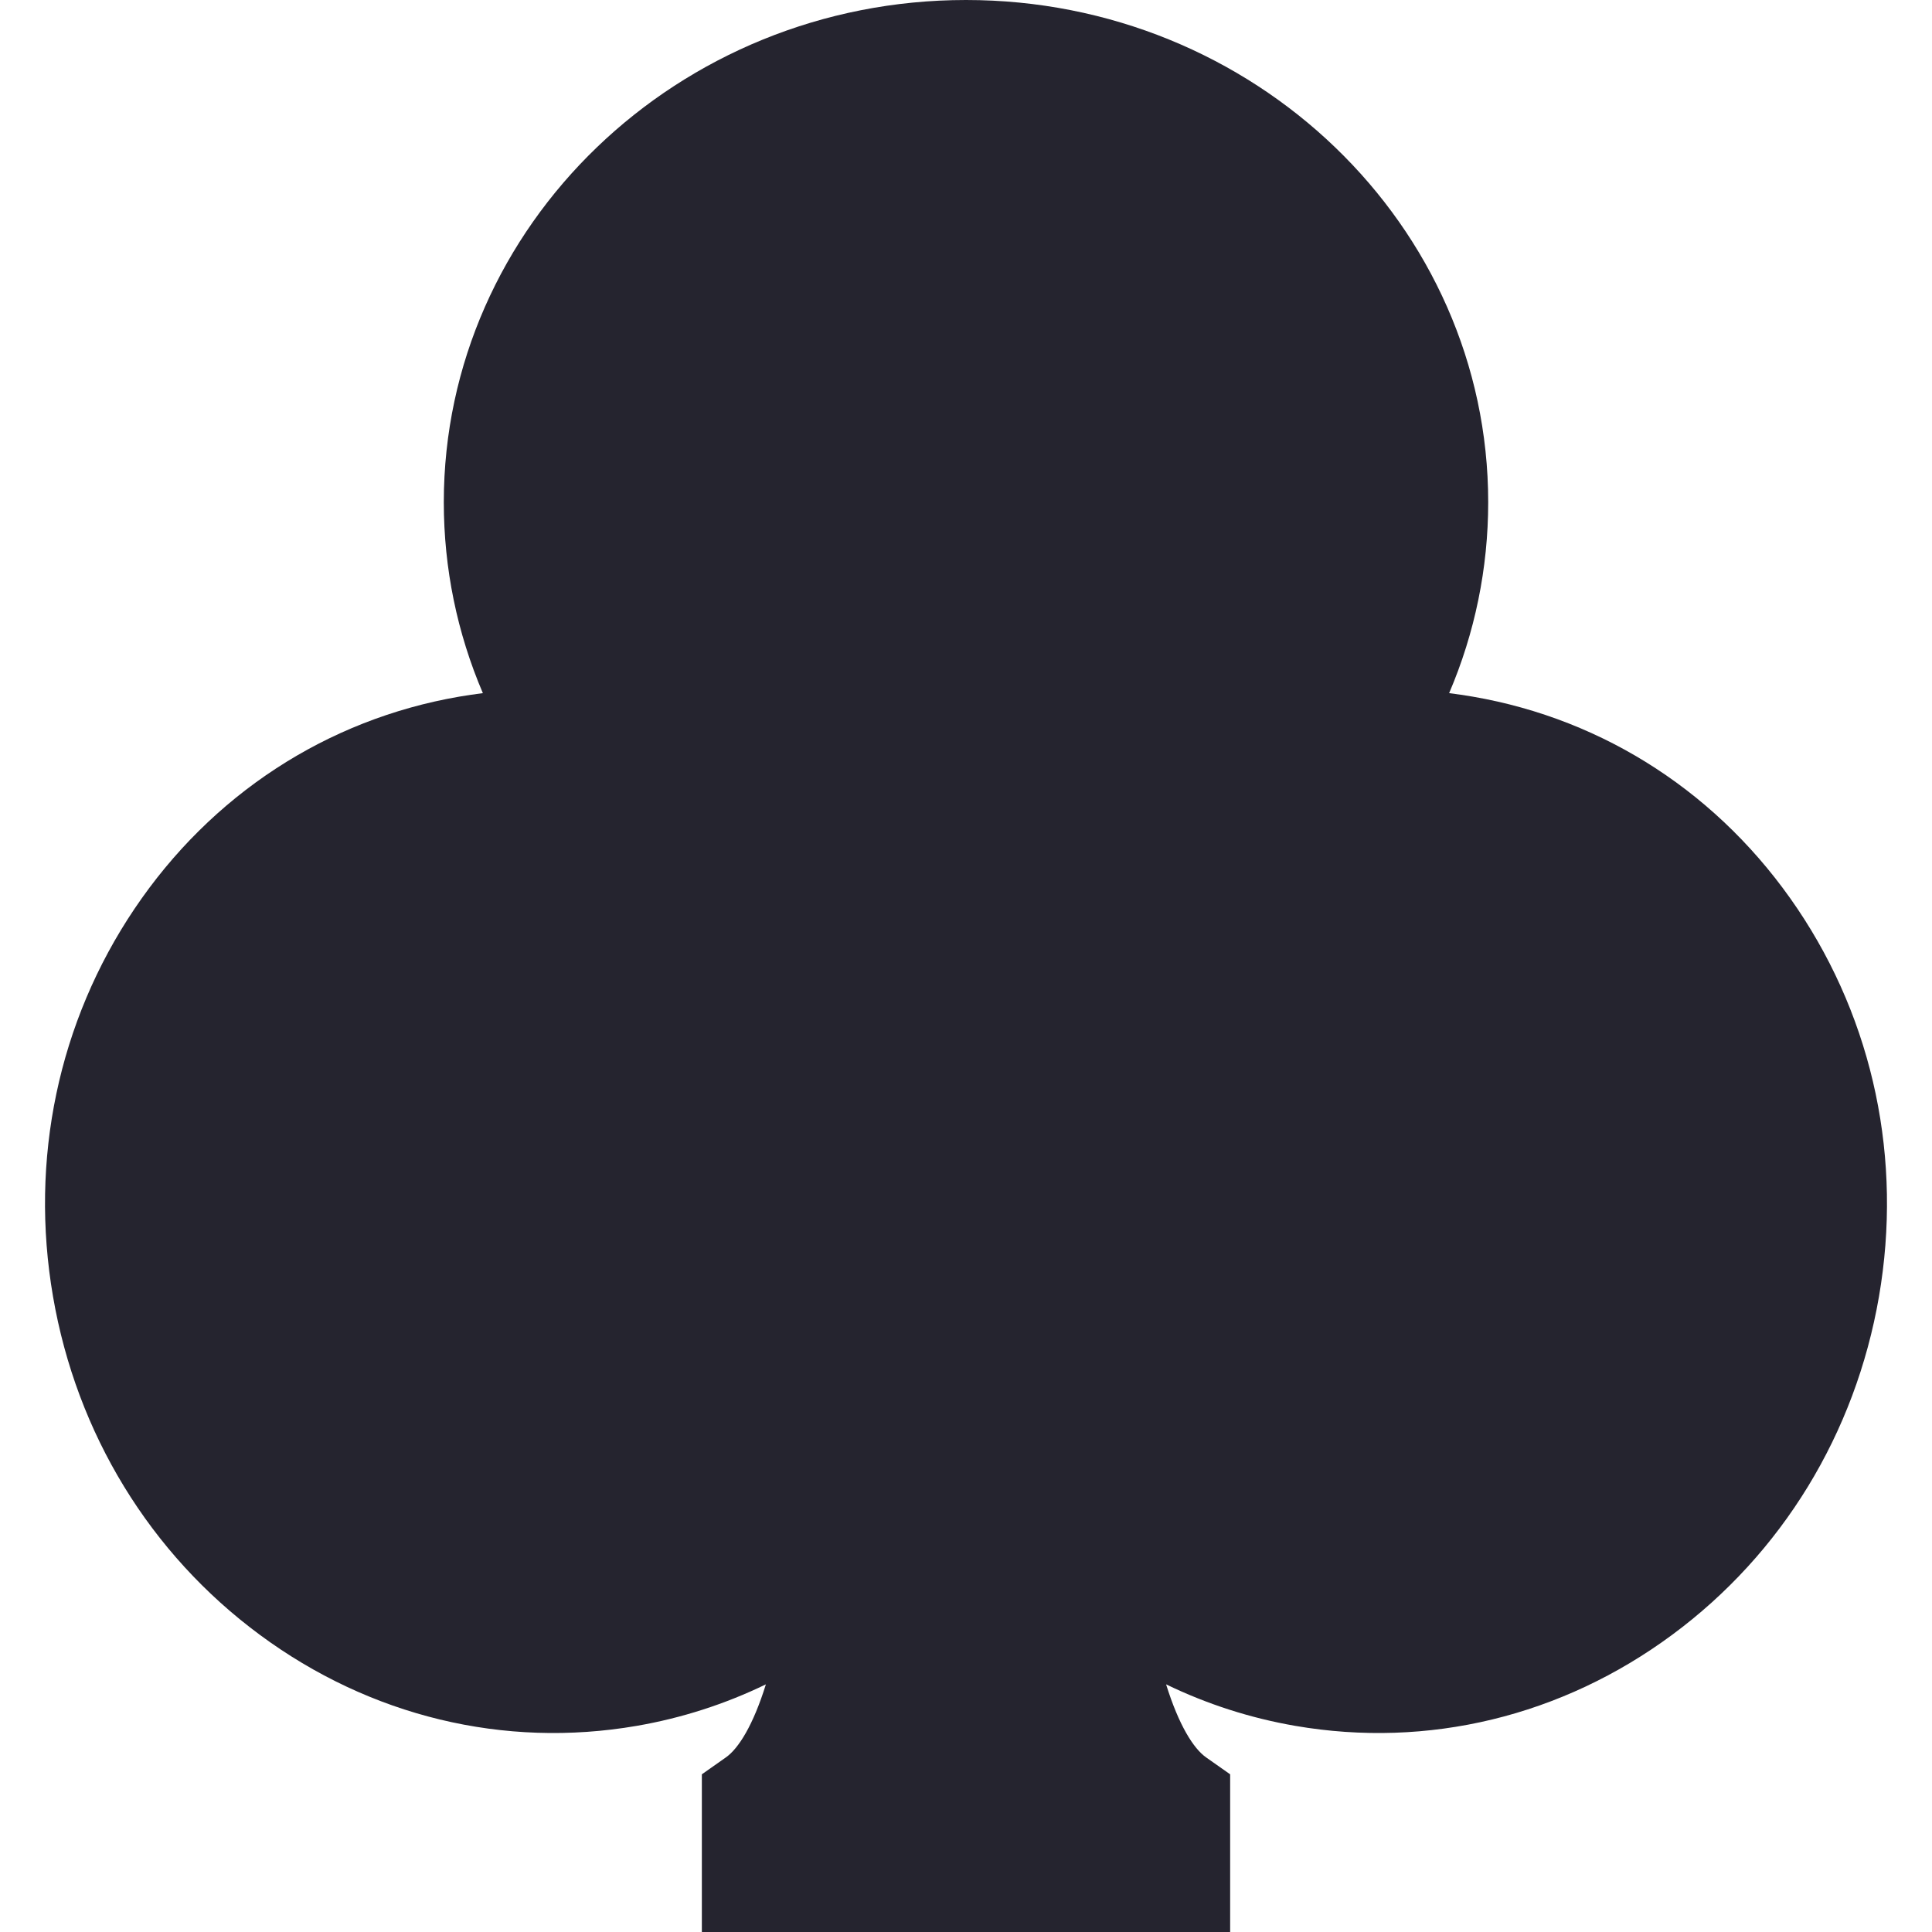 <svg width="76" height="76" viewBox="0 0 76 76" fill="none" xmlns="http://www.w3.org/2000/svg">
<path d="M70.707 35.747C67.689 31.267 63.153 28.304 57.934 27.404C57.625 27.351 57.316 27.305 57.005 27.267C58.017 24.901 58.542 22.357 58.542 19.757C58.542 8.863 49.327 0 38 0C26.673 0 17.458 8.863 17.458 19.757C17.458 22.358 17.983 24.901 18.995 27.267C18.684 27.305 18.375 27.351 18.066 27.404C12.847 28.304 8.311 31.267 5.293 35.747C2.296 40.197 1.157 45.615 2.086 51.005C3.015 56.394 5.903 61.118 10.217 64.307C14.561 67.518 19.828 68.791 25.046 67.891C26.818 67.585 28.527 67.034 30.128 66.258C29.628 67.866 29.052 68.782 28.554 69.132L27.609 69.797V76H48.391V69.797L47.446 69.132C46.948 68.782 46.372 67.866 45.871 66.258C47.473 67.034 49.181 67.585 50.953 67.891C56.172 68.791 61.439 67.518 65.782 64.307C70.097 61.118 72.984 56.394 73.914 51.005C74.843 45.616 73.704 40.197 70.707 35.747Z" fill="#25242F"/>
</svg>
